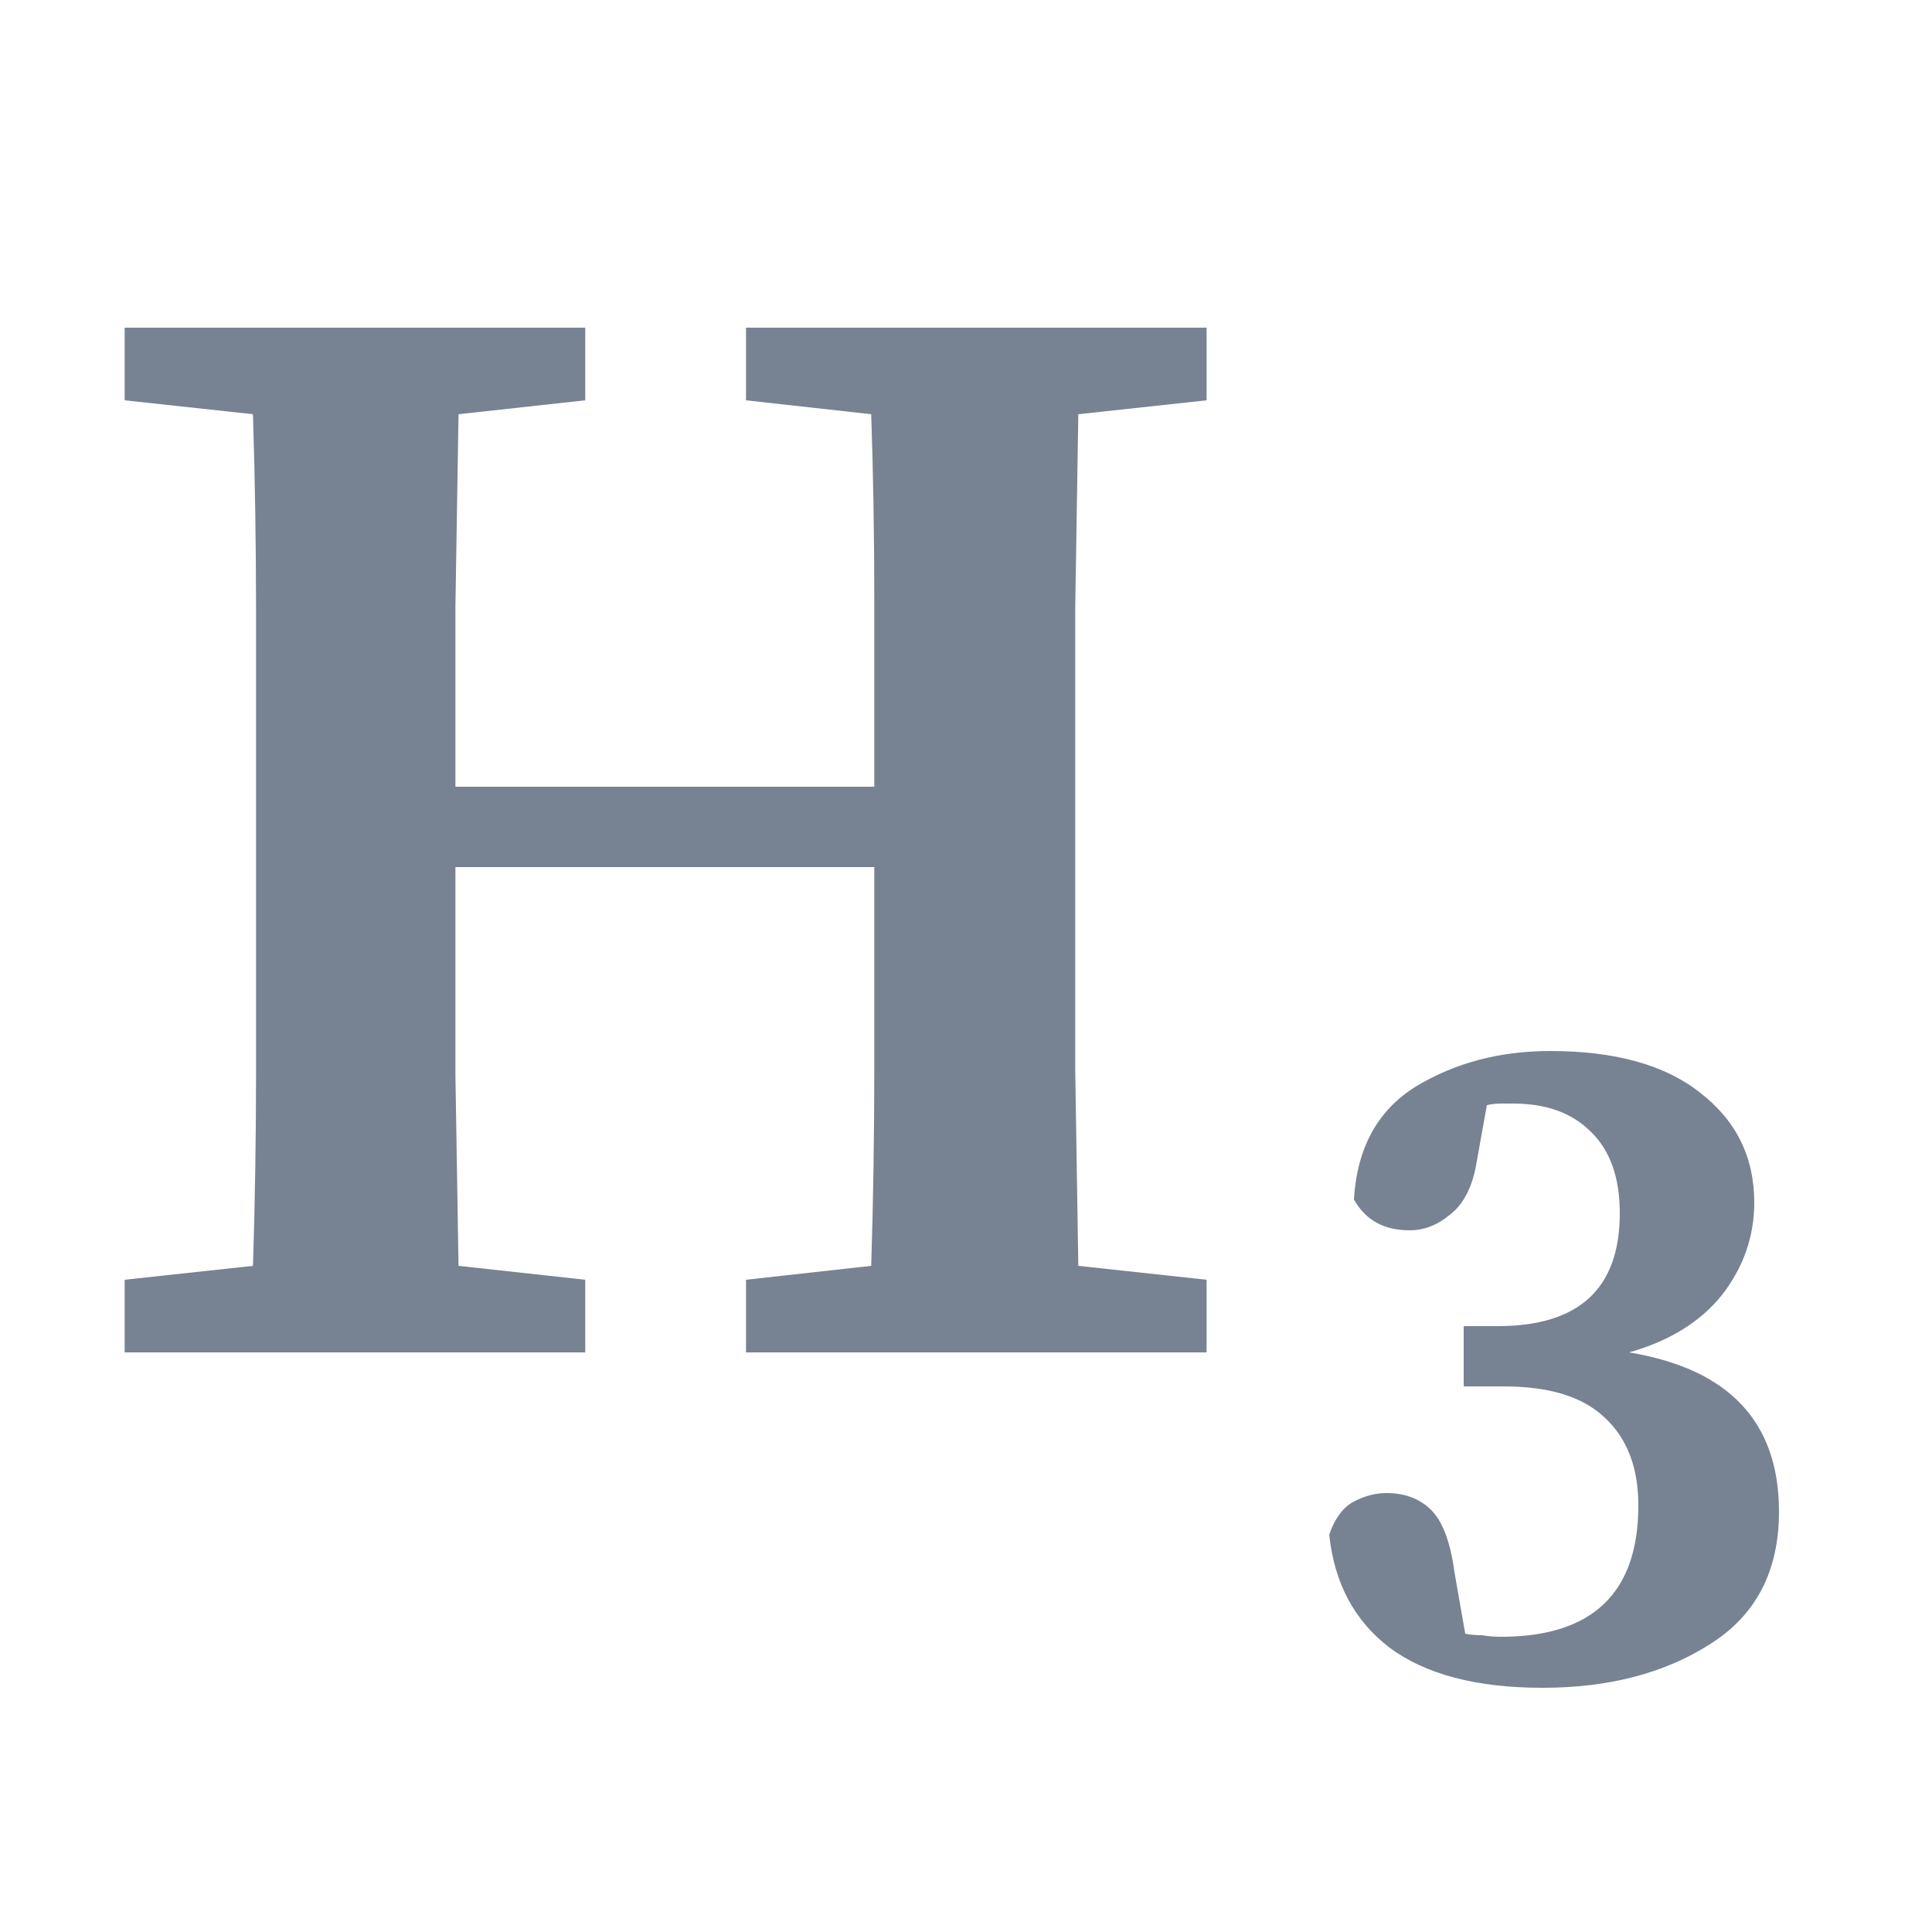 <svg width="30" height="30" viewBox="0 0 30 30" fill="none" xmlns="http://www.w3.org/2000/svg">
<path d="M11.584 6.216V5.088H18.736V6.216L16.744 6.432C16.728 7.424 16.712 8.432 16.696 9.456C16.696 10.464 16.696 11.488 16.696 12.528V13.56C16.696 14.568 16.696 15.584 16.696 16.608C16.712 17.616 16.728 18.632 16.744 19.656L18.736 19.872V21H11.584V19.872L13.528 19.656C13.56 18.648 13.576 17.624 13.576 16.584C13.576 15.544 13.576 14.504 13.576 13.464H7.072C7.072 14.616 7.072 15.696 7.072 16.704C7.088 17.712 7.104 18.696 7.12 19.656L9.088 19.872V21H1.936V19.872L3.928 19.656C3.96 18.664 3.976 17.656 3.976 16.632C3.976 15.608 3.976 14.584 3.976 13.56V12.528C3.976 11.52 3.976 10.512 3.976 9.504C3.976 8.48 3.96 7.456 3.928 6.432L1.936 6.216V5.088H9.088V6.216L7.12 6.432C7.104 7.424 7.088 8.416 7.072 9.408C7.072 10.4 7.072 11.336 7.072 12.216H13.576C13.576 11.224 13.576 10.248 13.576 9.288C13.576 8.328 13.56 7.376 13.528 6.432L11.584 6.216Z" fill="#778393"/>
<path d="M22.728 20.592H23.256C24.52 20.592 25.152 20.008 25.152 18.84C25.152 18.28 25 17.856 24.696 17.568C24.408 17.28 24.008 17.136 23.496 17.136C23.432 17.136 23.368 17.136 23.304 17.136C23.24 17.136 23.168 17.144 23.088 17.16L22.92 18.096C22.856 18.448 22.72 18.704 22.512 18.864C22.32 19.024 22.112 19.104 21.888 19.104C21.488 19.104 21.2 18.944 21.024 18.624C21.072 17.824 21.392 17.24 21.984 16.872C22.592 16.504 23.288 16.32 24.072 16.32C25.08 16.32 25.856 16.536 26.4 16.968C26.96 17.4 27.24 17.968 27.24 18.672C27.24 19.2 27.072 19.68 26.736 20.112C26.4 20.528 25.92 20.824 25.296 21C26.848 21.256 27.624 22.08 27.624 23.472C27.624 24.4 27.264 25.088 26.544 25.536C25.84 25.984 24.976 26.208 23.952 26.208C22.928 26.208 22.136 26 21.576 25.584C21.032 25.168 20.72 24.584 20.64 23.832C20.72 23.592 20.84 23.424 21 23.328C21.176 23.232 21.352 23.184 21.528 23.184C21.8 23.184 22.024 23.264 22.2 23.424C22.392 23.6 22.52 23.928 22.584 24.408L22.752 25.368C22.832 25.384 22.92 25.392 23.016 25.392C23.112 25.408 23.208 25.416 23.304 25.416C24.728 25.416 25.44 24.736 25.44 23.376C25.44 22.784 25.264 22.328 24.912 22.008C24.576 21.688 24.056 21.528 23.352 21.528H22.728V20.592Z" fill="#778393"/>
</svg>
